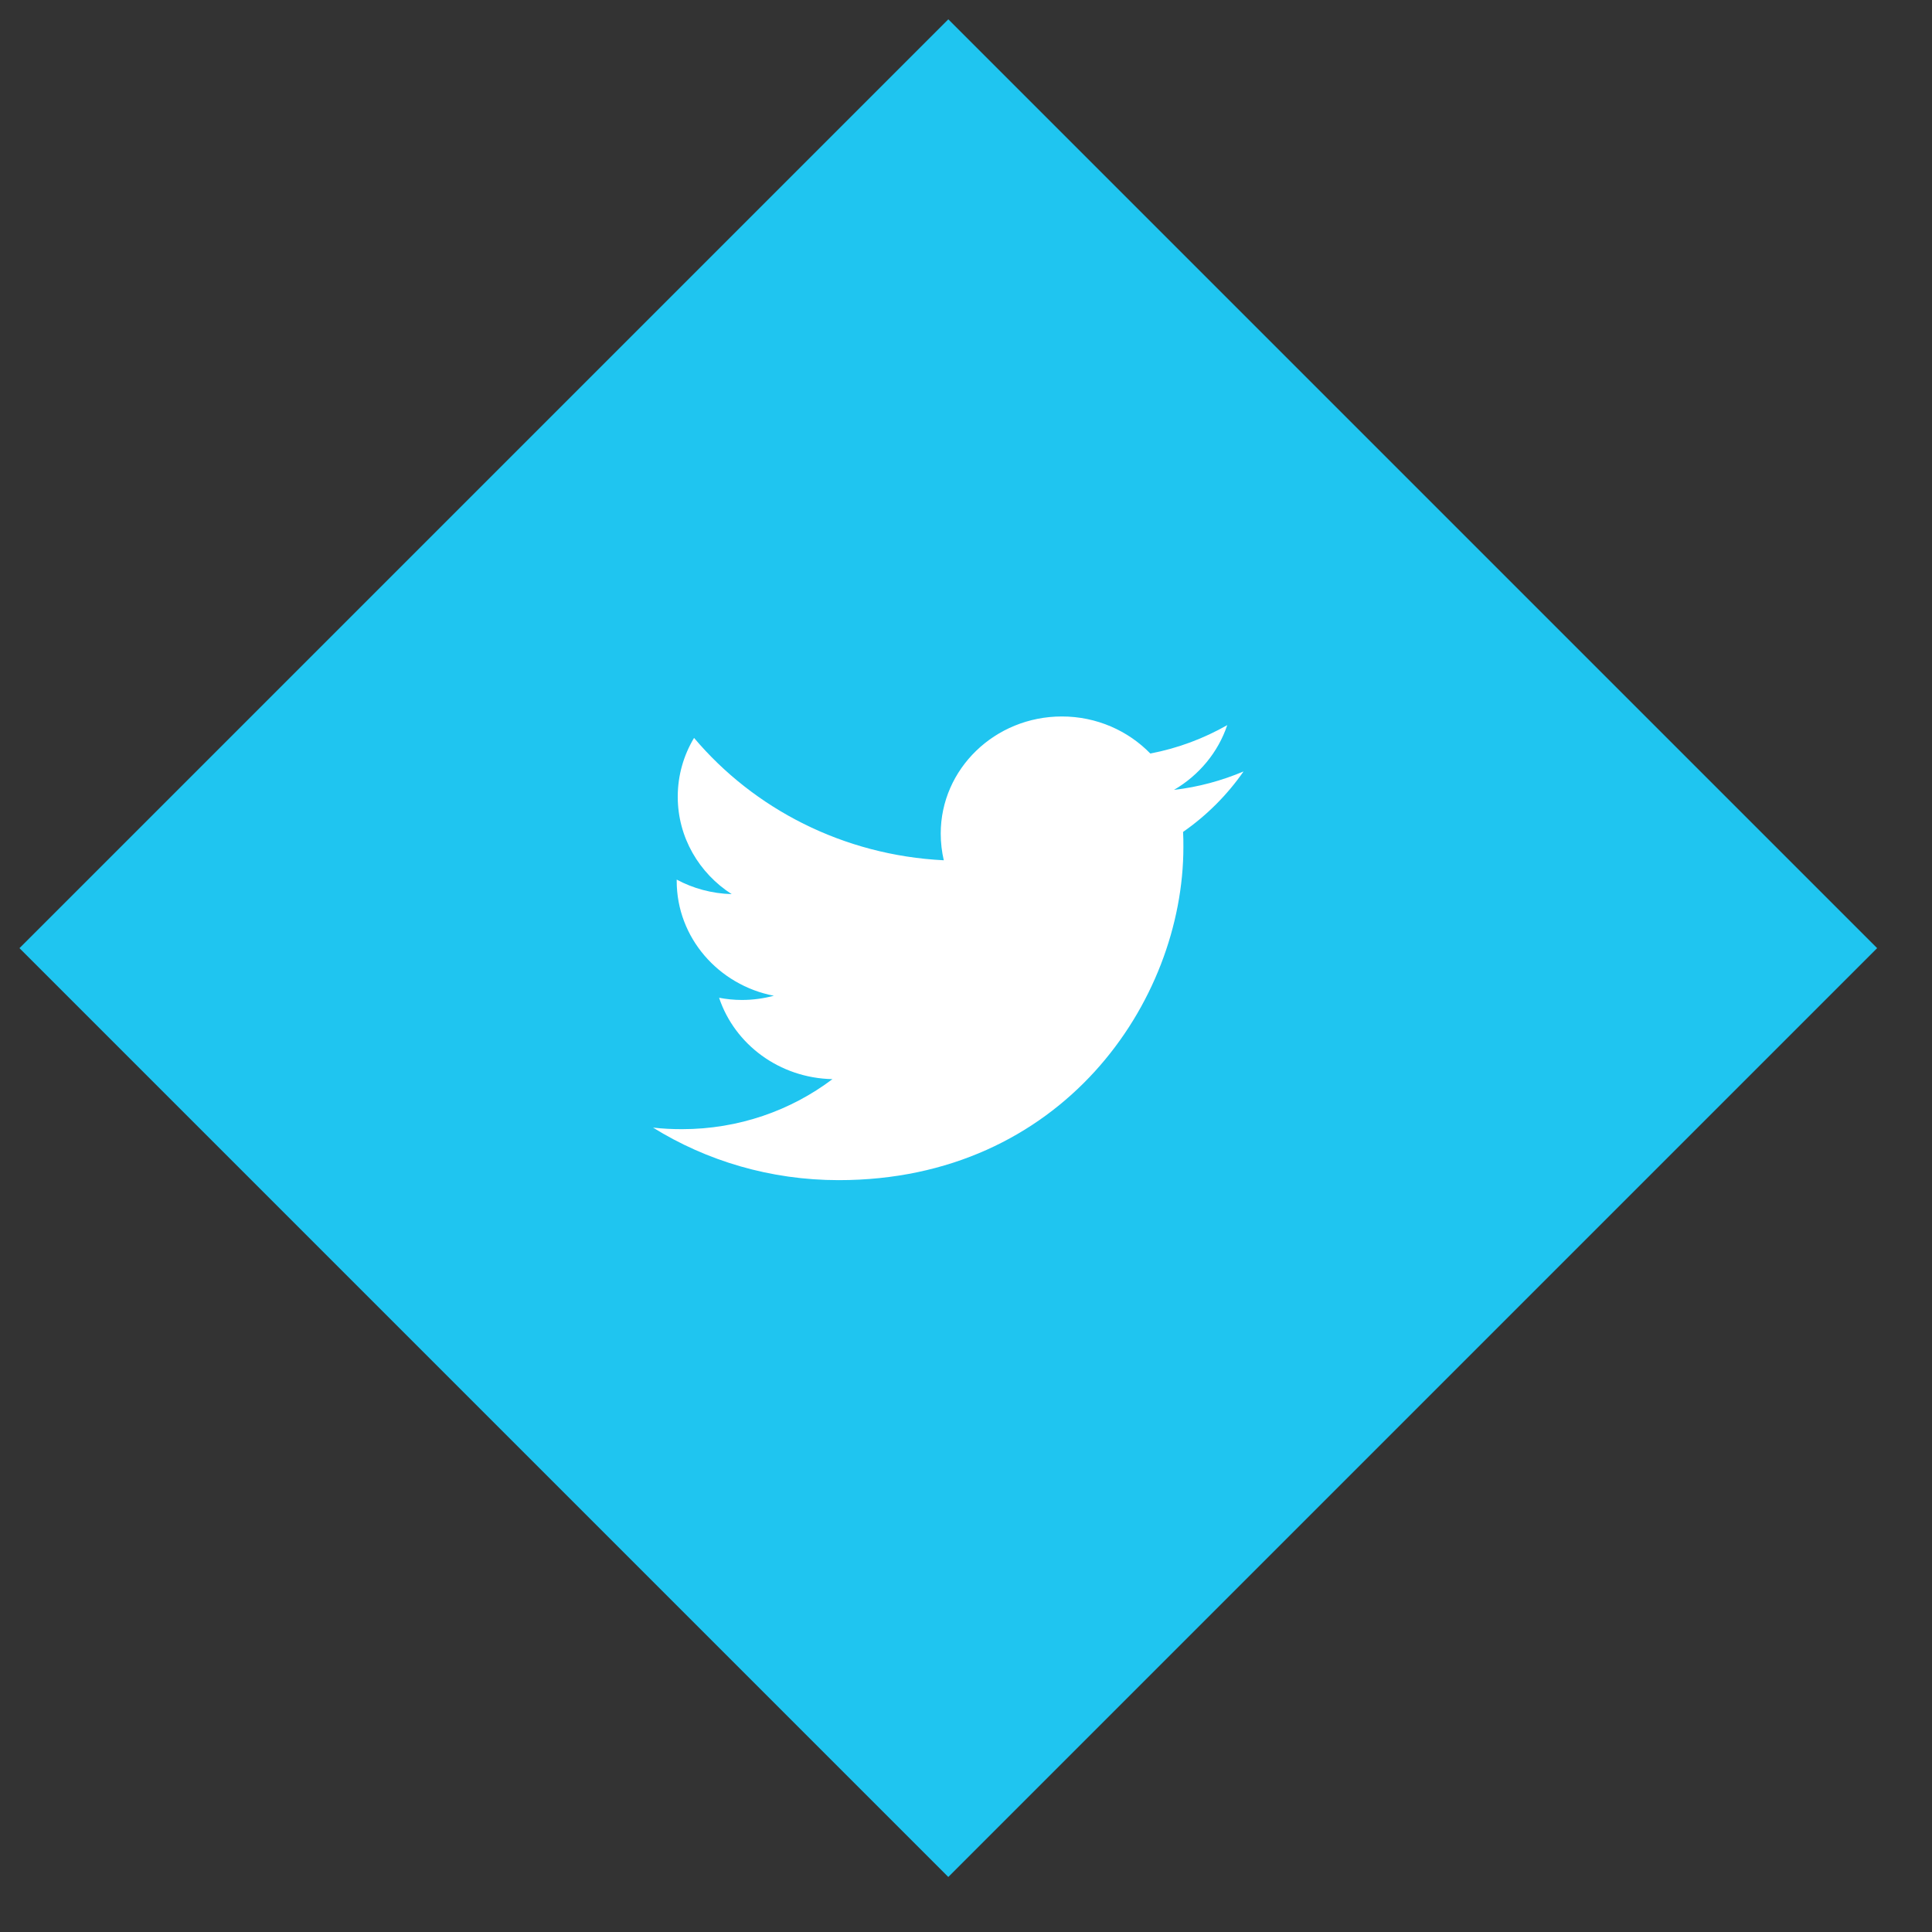<?xml version="1.0" encoding="utf-8"?>
<svg width="50px" height="50px" viewbox="0 0 50 50" version="1.1" xmlns:xlink="http://www.w3.org/1999/xlink" xmlns="http://www.w3.org/2000/svg">
  <rect width="100%" height="100%" fill="#333333" stroke="none"/>
  <g id="Group-32" transform="translate(0.5 0.5)">
    <path d="M0 0L34 0L34 34L0 34L0 0Z" transform="matrix(0.707 0.707 -0.707 0.707 24.042 0)" id="Rectangle" fill="#1FC5F0" fill-rule="evenodd" stroke="none" />
    <path d="M4.807 12C10.573 12 13.726 7.386 13.726 3.38C13.726 3.25 13.726 3.122 13.718 2.988C14.331 2.561 14.863 2.028 15.283 1.423C14.72 1.661 14.115 1.827 13.483 1.9C14.127 1.524 14.624 0.931 14.861 0.224C14.255 0.569 13.585 0.823 12.87 0.959C12.297 0.37 11.482 0 10.582 0C8.848 0 7.446 1.358 7.446 3.03C7.446 3.268 7.474 3.5 7.525 3.722C4.921 3.593 2.61 2.388 1.062 0.555C0.793 1.004 0.64 1.524 0.64 2.077C0.64 3.13 1.194 4.057 2.036 4.598C1.52 4.583 1.035 4.449 0.613 4.222L0.613 4.256C0.613 5.724 1.695 6.953 3.128 7.228C2.865 7.297 2.59 7.337 2.303 7.337C2.101 7.337 1.903 7.317 1.71 7.28C2.113 8.486 3.27 9.358 4.644 9.386C3.57 10.197 2.217 10.681 0.748 10.681C0.493 10.681 0.247 10.669 0 10.64C1.386 11.5 3.036 12 4.807 12" transform="translate(16.4 18.042)" id="Fill-3" fill="#FFFFFF" fill-rule="evenodd" stroke="none" />
  </g>
</svg>